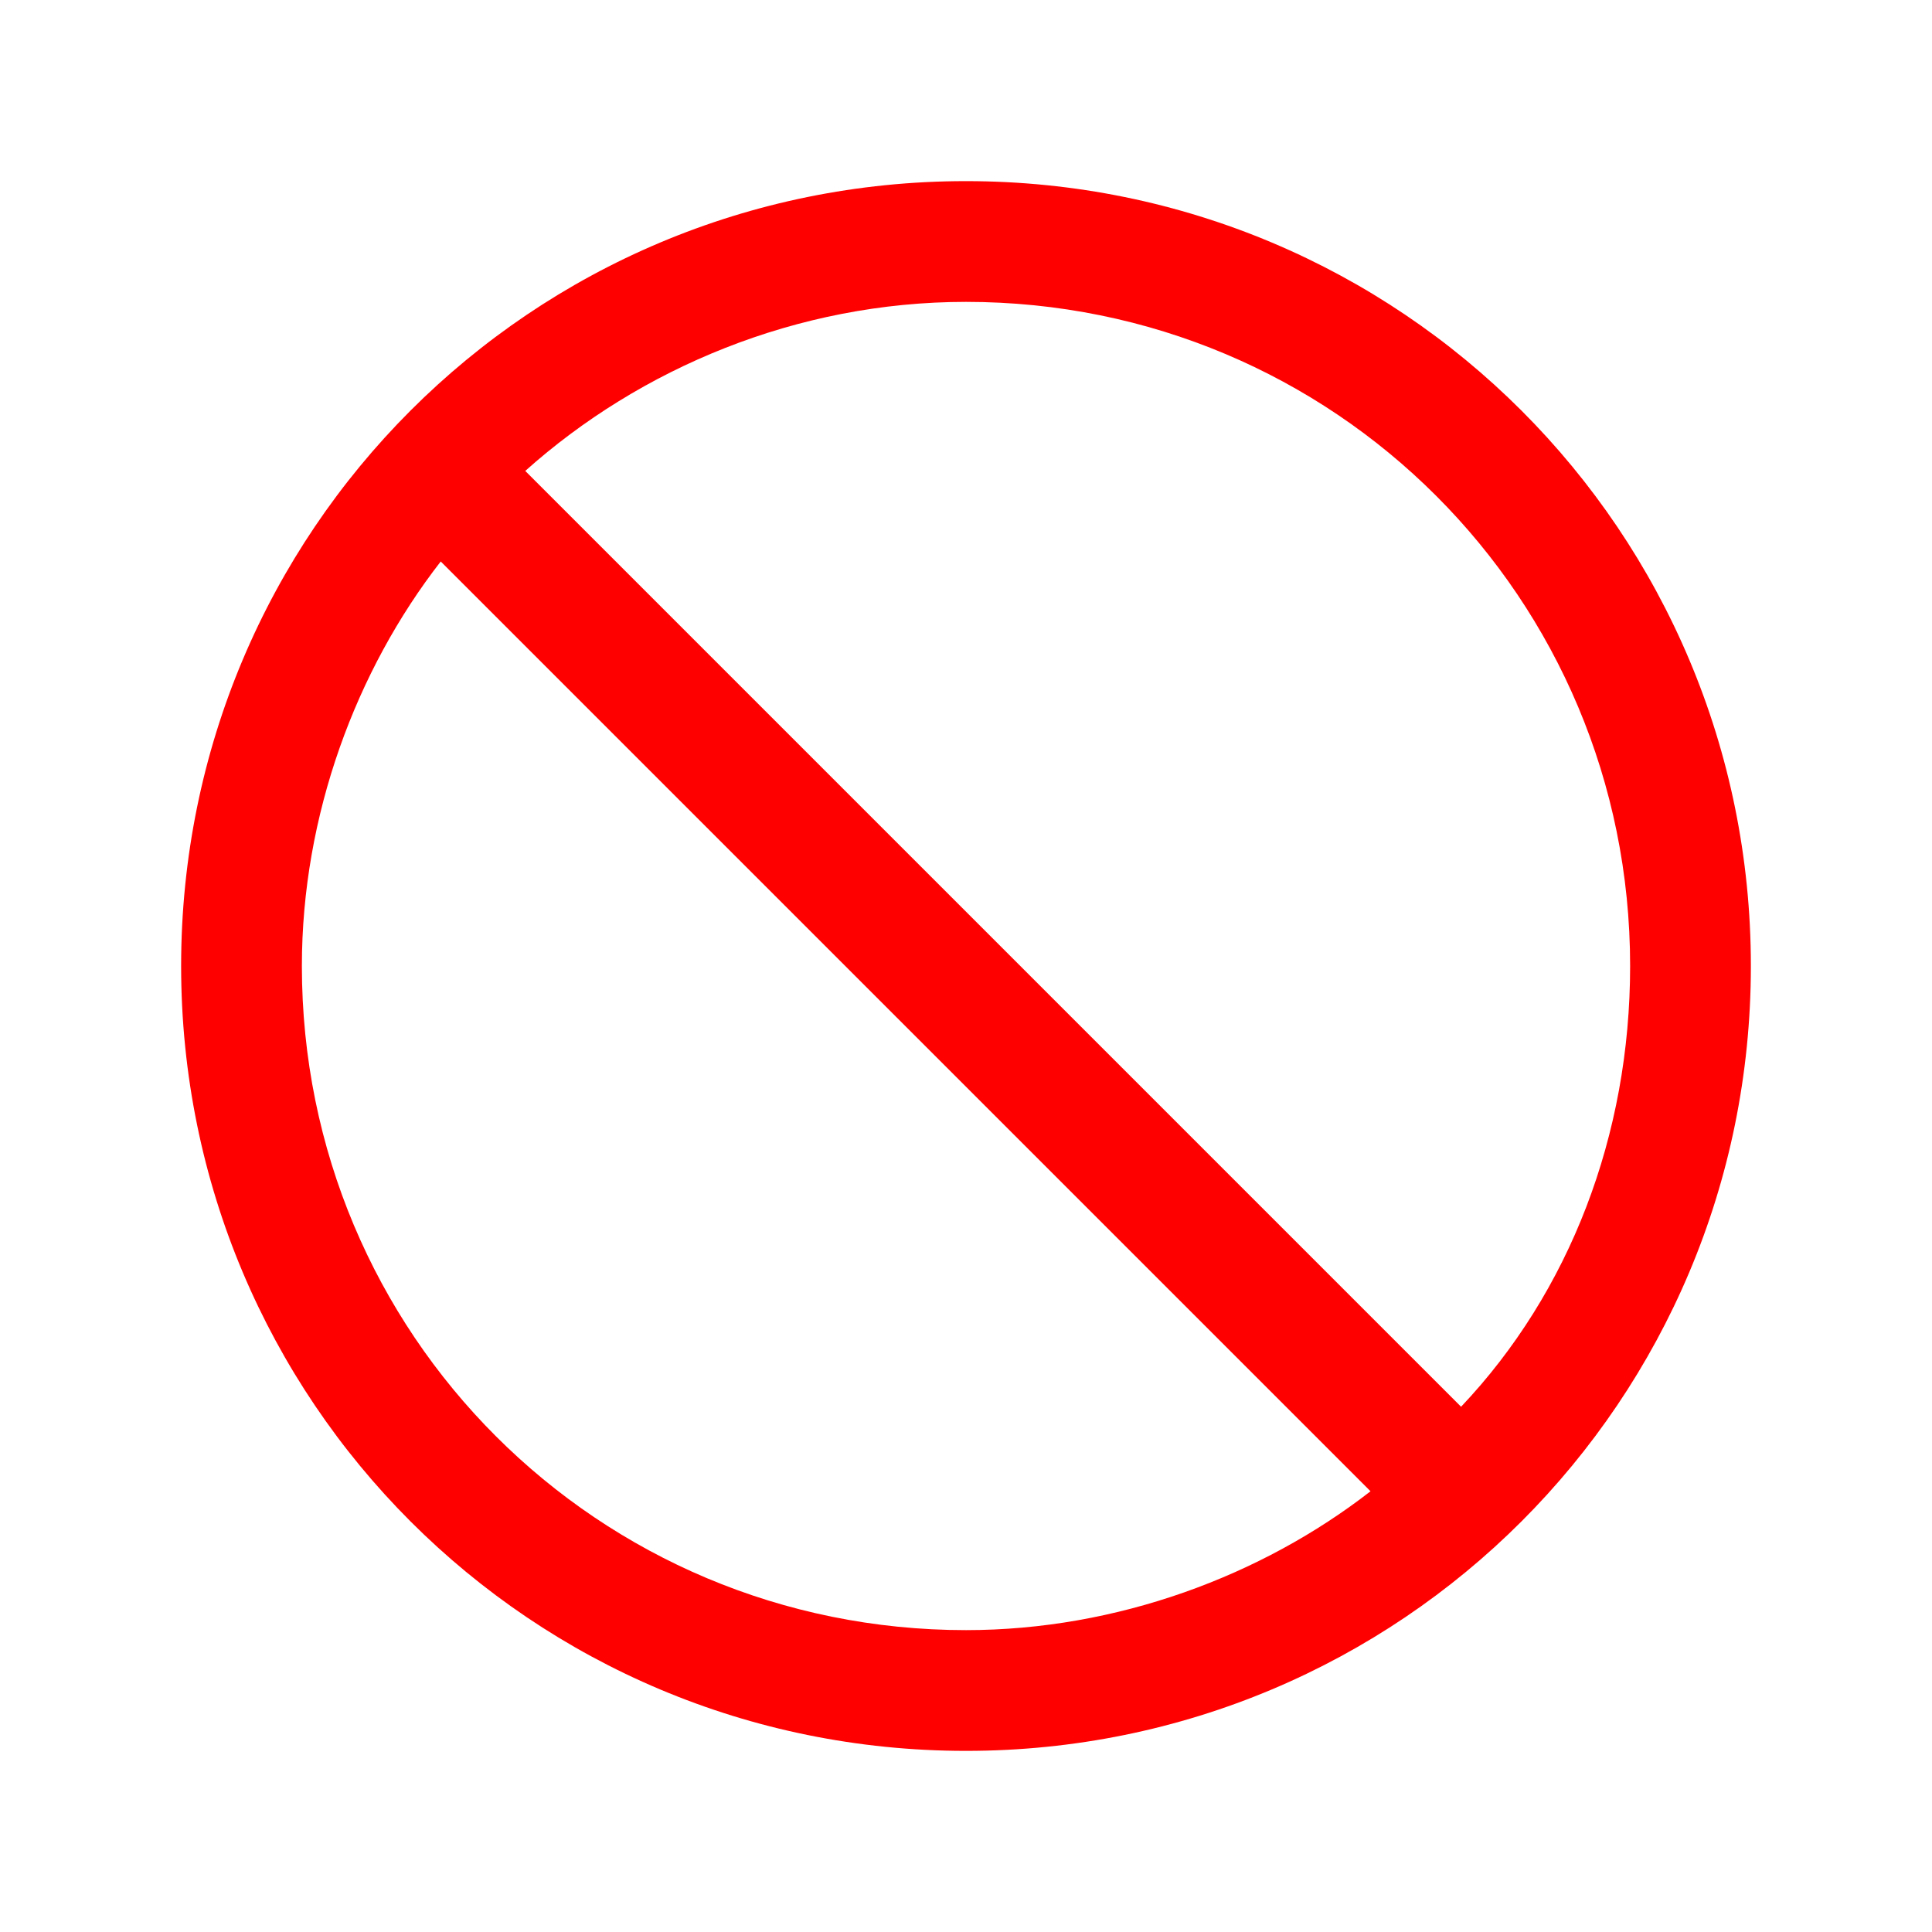 <svg xmlns="http://www.w3.org/2000/svg" xmlns:xlink="http://www.w3.org/1999/xlink"
	xml:space="preserve" style="enable-background:new 0 0 32 32" viewBox="0 0 32 32">
	<style>.st0{clip-path:url(#SVGID_00000127751894139494451940000002374049276848581254_)}</style>
	<defs>
		<path id="SVGID_1_" d="M.9.5h32v32H.9z"/>
	</defs>
	<clipPath id="SVGID_00000139986306853885010290000017113105332469414589_">
		<use xlink:href="#SVGID_1_" style="overflow:visible"/>
	</clipPath>
	<g style="clip-path:url(#SVGID_00000139986306853885010290000017113105332469414589_)">
		<path d="M3 16C3 8.8 8.8 3 16 3s13 5.8 13 13-5.8 13-13 13S3 23.2 3 16zm2 0c0 6.1 4.9 11 11 11 2.5 0 4.9-.9 6.7-2.3L7.3 9.3C5.9 11.1 5 13.5 5 16zm19.2 7.3C26 21.4 27 18.8 27 16c0-6.1-4.9-11-11-11-2.8 0-5.4 1.1-7.3 2.8l15.5 15.5z" style="fill-rule:evenodd;clip-rule:evenodd;" fill="#FF0000"/>
	</g>
</svg>